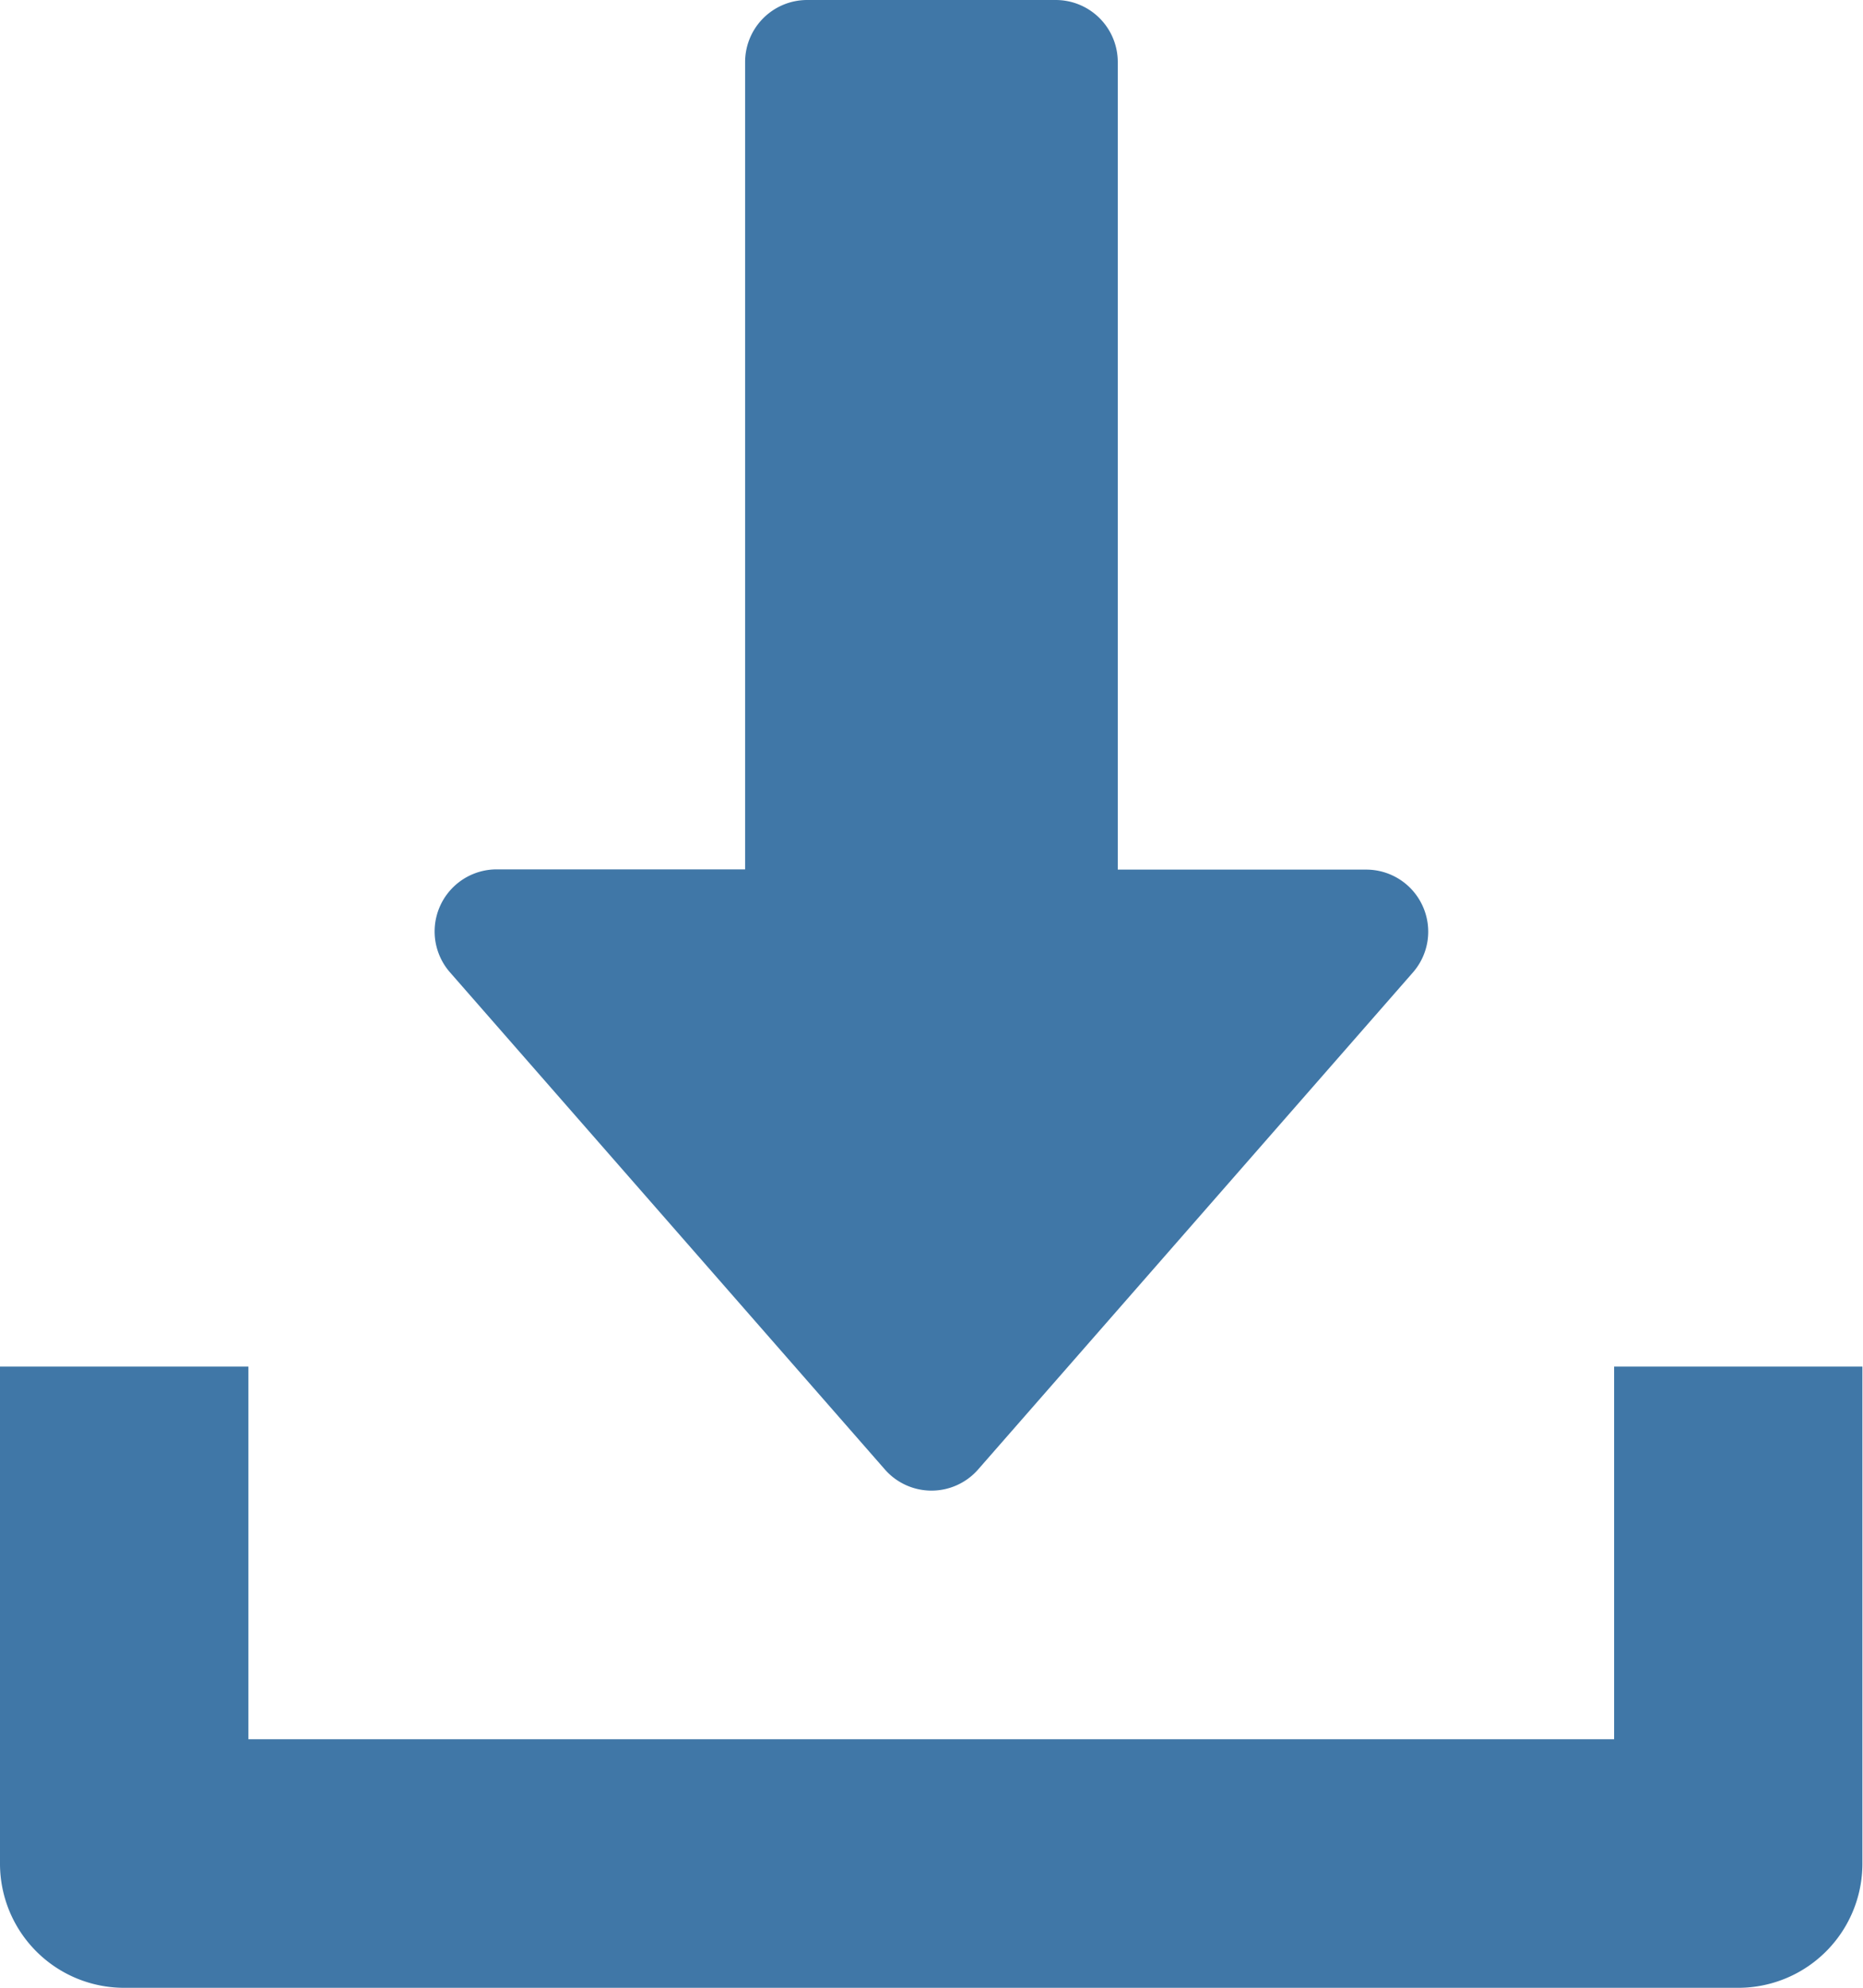 <svg xmlns="http://www.w3.org/2000/svg" width="15.697" height="16.744" viewBox="0 0 15.697 16.744"><defs><style>.a{fill:#4077a7;}</style></defs><g transform="translate(-25.939 -10.668)"><g transform="translate(29.601 10.668)"><path class="a" d="M136.323,7.632a.522.522,0,0,0-.476-.307h-2.093V.523A.523.523,0,0,0,133.23,0h-2.093a.523.523,0,0,0-.523.523v6.8h-2.093a.523.523,0,0,0-.393.868l3.663,4.186a.522.522,0,0,0,.787,0l3.663-4.186A.522.522,0,0,0,136.323,7.632Z" transform="translate(-127.998)"/></g><g transform="translate(25.939 22.179)"><path class="a" d="M29.6,352v3.139H18.093V352H16v4.186a1.046,1.046,0,0,0,1.046,1.047h13.6a1.046,1.046,0,0,0,1.046-1.047V352Z" transform="translate(-16 -352)"/></g></g></svg>